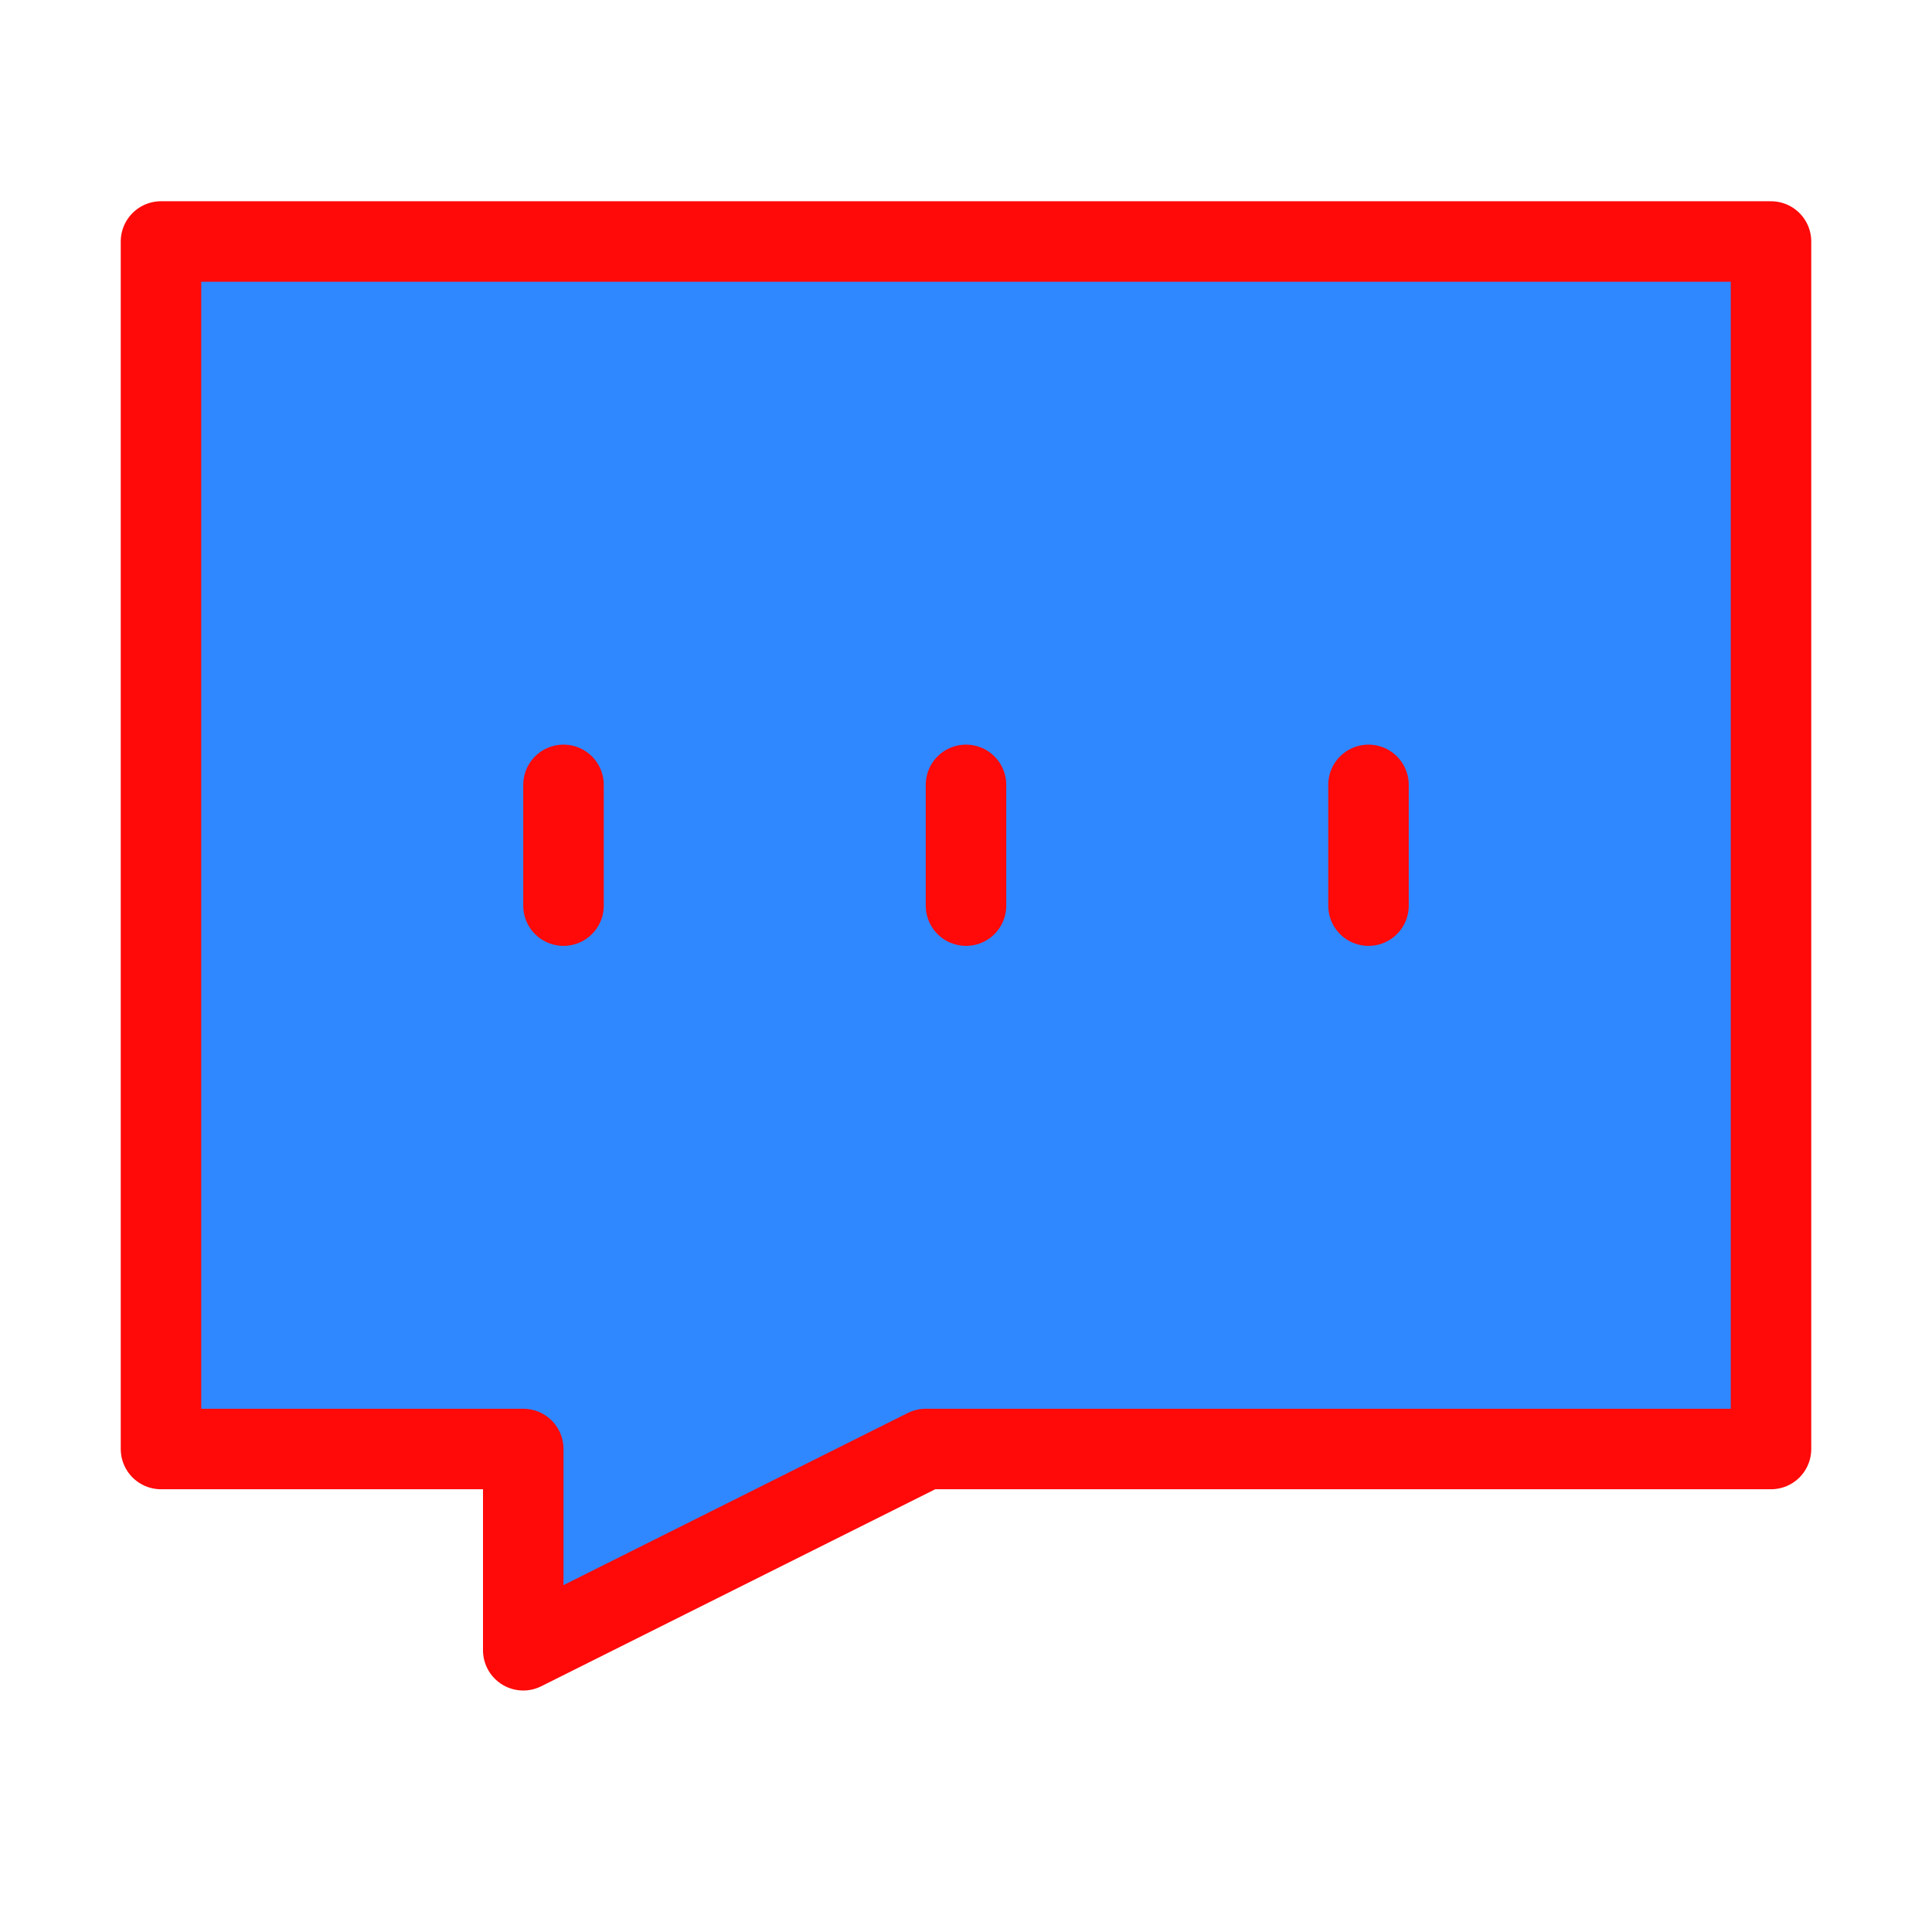 <?xml version="1.0" encoding="UTF-8"?><svg width="24" height="24" viewBox="0 0 48 48" fill="none" xmlns="http://www.w3.org/2000/svg"><path d="M44 6H4V36H13V41L23 36H44V6Z" fill="#2F88FF" stroke="#FF0909" stroke-width="2" stroke-linecap="round" stroke-linejoin="round"/><path d="M14 19.5V22.5" stroke="#FF0909" stroke-width="2" stroke-linecap="round" stroke-linejoin="round"/><path d="M24 19.5V22.5" stroke="#FF0909" stroke-width="2" stroke-linecap="round" stroke-linejoin="round"/><path d="M34 19.5V22.5" stroke="#FF0909" stroke-width="2" stroke-linecap="round" stroke-linejoin="round"/></svg>